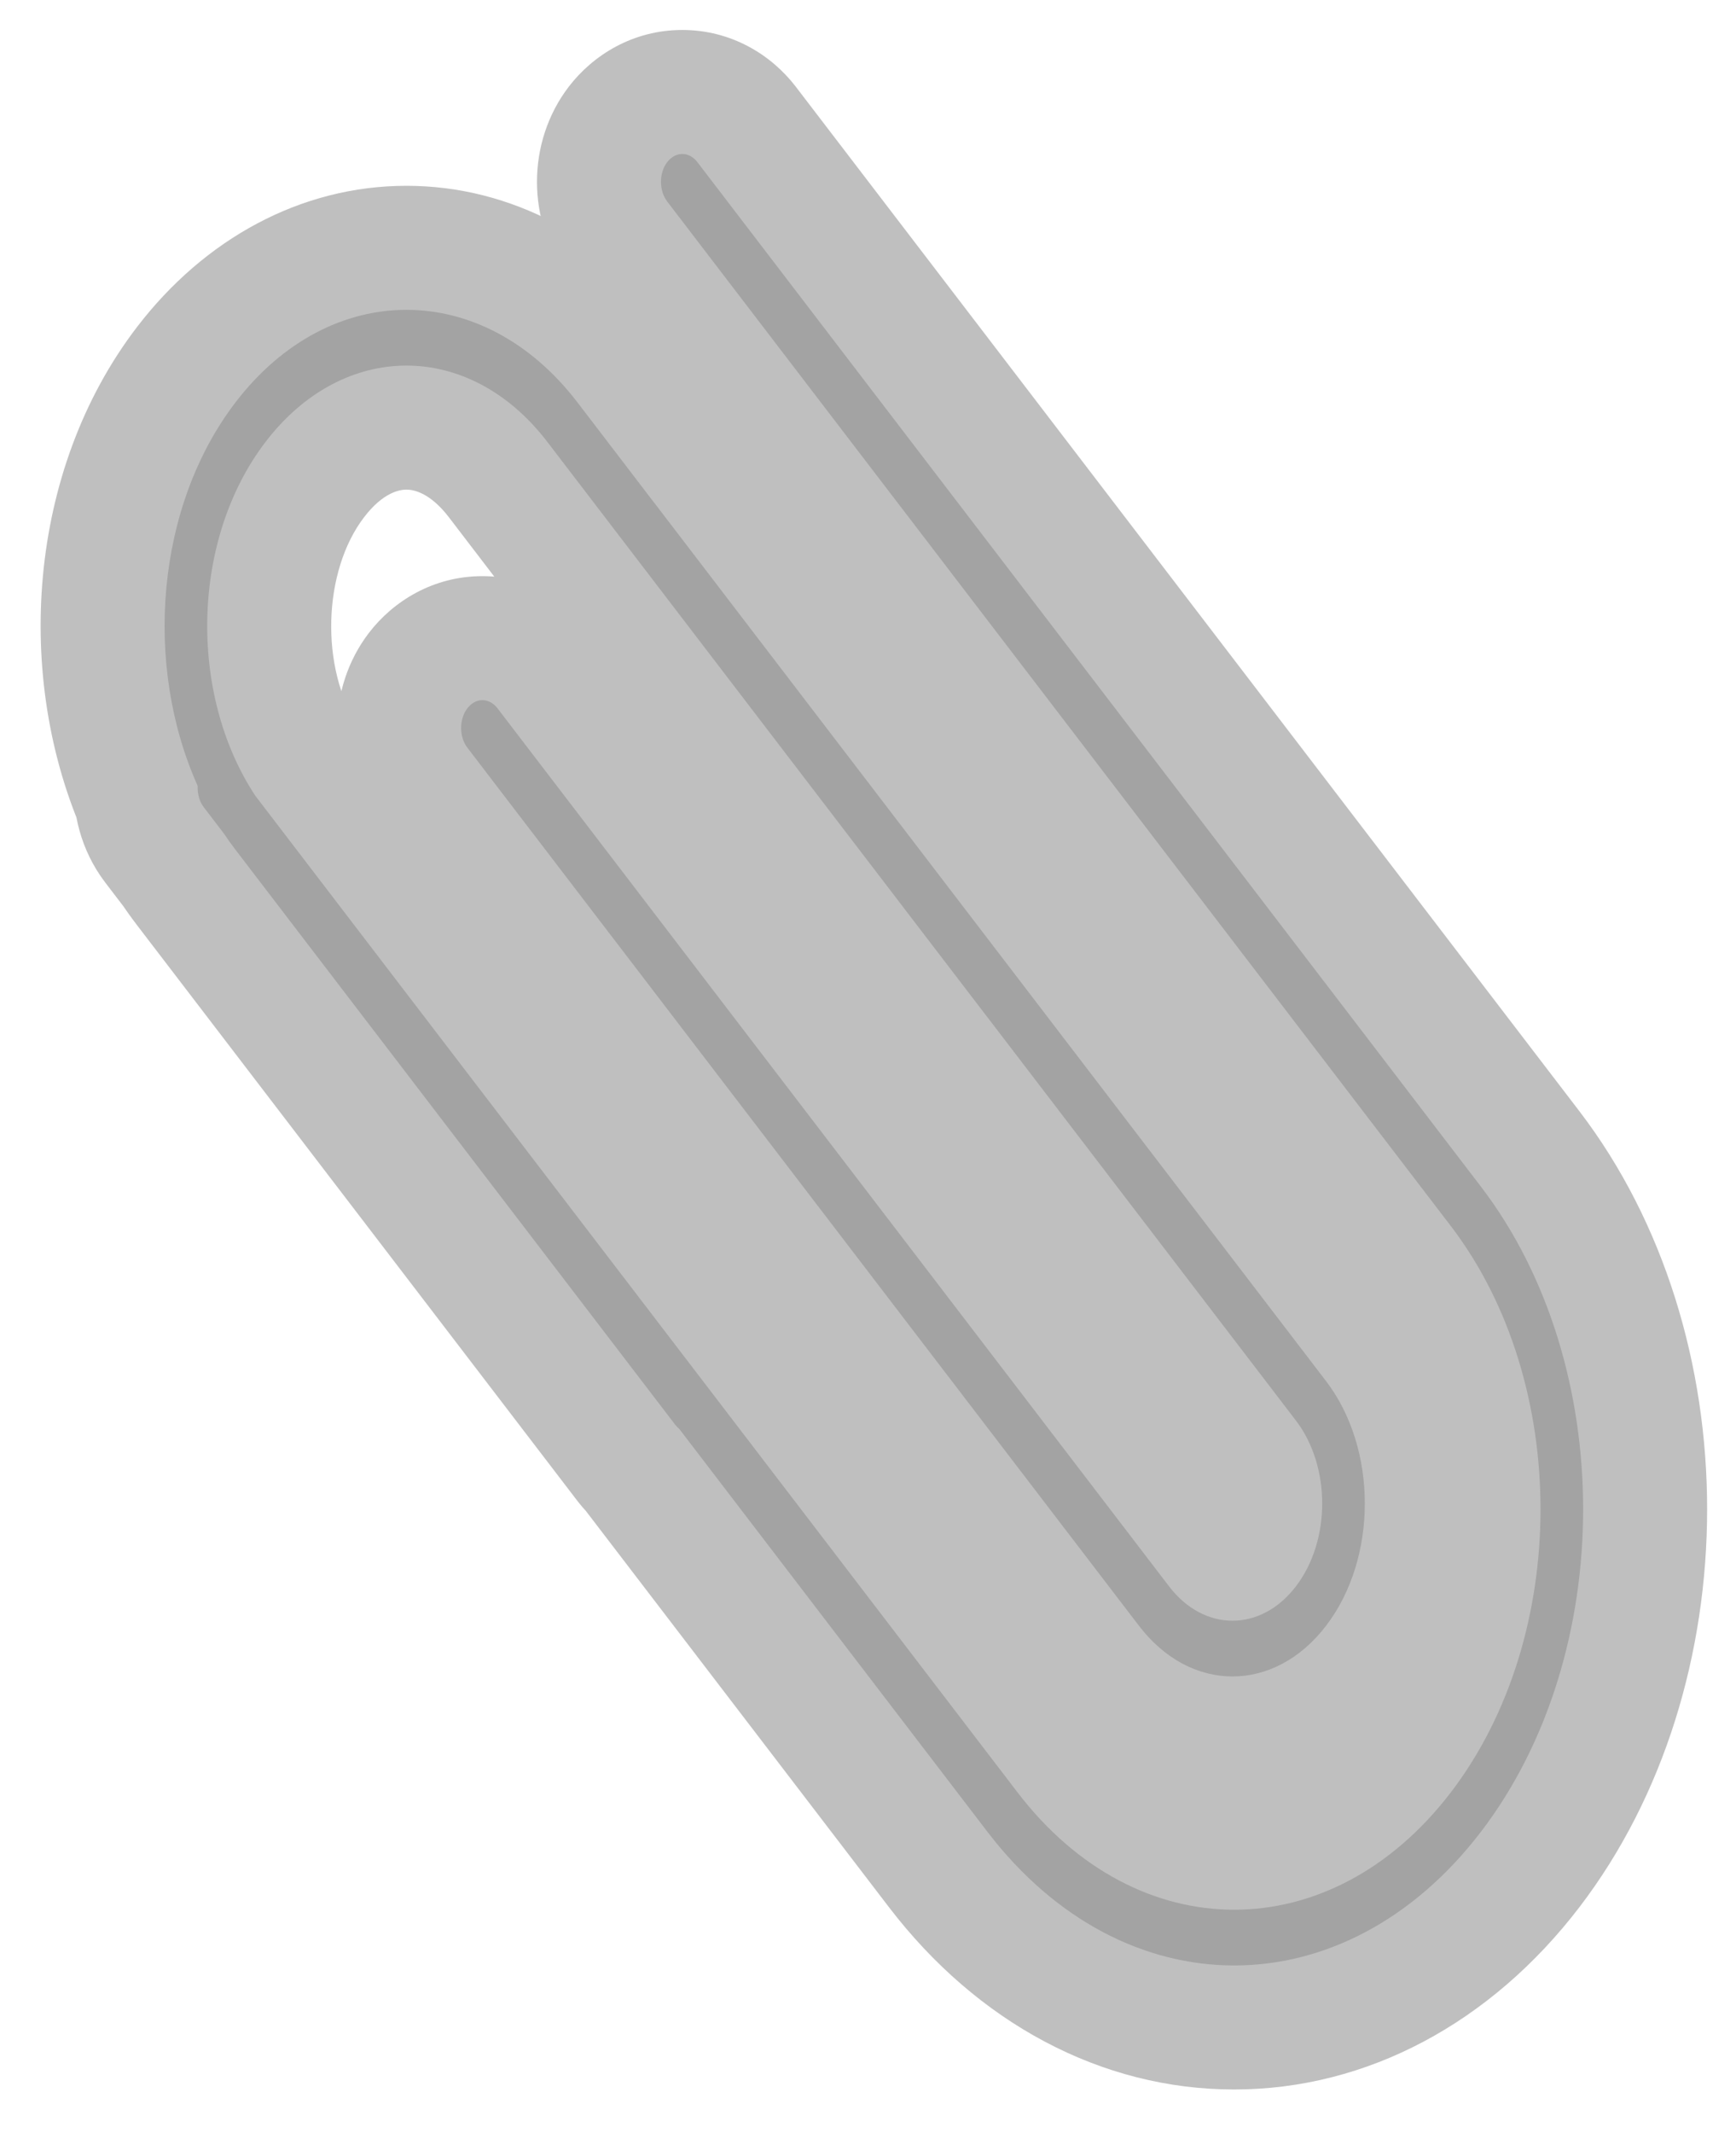<svg width="35" height="43" viewBox="0 0 35 43" fill="none" xmlns="http://www.w3.org/2000/svg">
<path fill-rule="evenodd" clip-rule="evenodd" d="M3.985 15.84C2.89 13.398 3.144 10.207 4.747 8.112C6.651 5.623 9.738 5.623 11.643 8.112L13.178 10.119C13.184 10.126 13.189 10.133 13.195 10.14L26.735 27.839C27.777 29.201 27.777 31.408 26.735 32.77C25.693 34.132 24.004 34.132 22.963 32.77L9.423 15.071C9.255 14.852 9.255 14.496 9.423 14.277C9.59 14.058 9.862 14.058 10.03 14.277L23.57 31.976C24.276 32.899 25.421 32.899 26.127 31.976C26.834 31.053 26.834 29.556 26.127 28.633L19.922 20.522C19.916 20.515 19.91 20.508 19.905 20.501L11.035 8.907C9.466 6.856 6.923 6.856 5.354 8.907C3.858 10.862 3.789 13.976 5.146 16.038L20.515 36.129C22.927 39.282 26.838 39.282 29.25 36.129C31.662 32.976 31.662 27.865 29.25 24.712L13.452 4.062C13.284 3.843 13.284 3.487 13.452 3.268C13.62 3.049 13.892 3.049 14.06 3.268L29.857 23.918C32.605 27.509 32.605 33.332 29.857 36.923C27.11 40.515 22.655 40.515 19.908 36.923L13.695 28.802C13.667 28.779 13.64 28.752 13.616 28.721L4.747 17.127C4.666 17.022 4.589 16.914 4.516 16.804L4.11 16.273C4.019 16.155 3.978 15.996 3.985 15.84Z" fill="#D9D9D9"/>
<path d="M4.747 8.112L6.732 9.631H6.732L4.747 8.112ZM3.985 15.84L6.482 15.963L6.512 15.364L6.266 14.817L3.985 15.84ZM11.643 8.112L9.657 9.631H9.657L11.643 8.112ZM13.178 10.119L11.192 11.638L11.232 11.69L11.275 11.741L13.178 10.119ZM13.195 10.14L11.209 11.659L11.209 11.659L13.195 10.14ZM26.735 27.839L28.721 26.32L26.735 27.839ZM26.735 32.77L24.749 31.251L26.735 32.77ZM22.963 32.77L24.948 31.251V31.251L22.963 32.77ZM9.423 15.071L7.437 16.59L7.437 16.59L9.423 15.071ZM9.423 14.277L7.437 12.758L7.437 12.758L9.423 14.277ZM10.03 14.277L12.016 12.758L12.016 12.758L10.03 14.277ZM23.57 31.976L21.585 33.495L23.57 31.976ZM26.127 31.976L28.113 33.495L28.113 33.495L26.127 31.976ZM26.127 28.633L28.113 27.114L28.113 27.114L26.127 28.633ZM19.922 20.522L21.908 19.003L21.868 18.951L21.825 18.901L19.922 20.522ZM19.905 20.501L17.919 22.02L17.919 22.02L19.905 20.501ZM11.035 8.907L13.021 7.388L11.035 8.907ZM5.354 8.907L3.369 7.388H3.369L5.354 8.907ZM5.146 16.038L3.057 17.412L3.106 17.487L3.16 17.558L5.146 16.038ZM20.515 36.129L18.53 37.648L20.515 36.129ZM29.25 36.129L27.264 34.61L29.25 36.129ZM29.25 24.712L27.264 26.231L29.25 24.712ZM13.452 4.062L11.466 5.581V5.581L13.452 4.062ZM13.452 3.268L15.438 4.787V4.787L13.452 3.268ZM14.06 3.268L16.045 1.749L16.045 1.749L14.06 3.268ZM29.857 23.918L27.872 25.437L29.857 23.918ZM29.857 36.923L27.872 35.404L29.857 36.923ZM19.908 36.923L17.922 38.442L19.908 36.923ZM13.695 28.802L15.68 27.283L15.498 27.045L15.265 26.857L13.695 28.802ZM13.616 28.721L11.631 30.24L11.631 30.24L13.616 28.721ZM4.747 17.127L6.732 15.608L6.732 15.608L4.747 17.127ZM4.516 16.804L6.596 15.416L6.551 15.349L6.501 15.285L4.516 16.804ZM4.11 16.273L2.125 17.793L2.125 17.793L4.11 16.273ZM2.761 6.593C0.547 9.487 0.271 13.667 1.704 16.863L6.266 14.817C5.509 13.129 5.74 10.928 6.732 9.631L2.761 6.593ZM13.628 6.593C12.27 4.817 10.324 3.745 8.195 3.745C6.065 3.745 4.12 4.817 2.761 6.593L6.732 9.631C7.278 8.918 7.828 8.745 8.195 8.745C8.561 8.745 9.112 8.918 9.657 9.631L13.628 6.593ZM15.164 8.6L13.628 6.593L9.657 9.631L11.192 11.638L15.164 8.6ZM15.181 8.621C15.149 8.58 15.116 8.538 15.081 8.498L11.275 11.741C11.252 11.713 11.23 11.686 11.209 11.659L15.181 8.621ZM28.721 26.32L15.181 8.621L11.209 11.659L24.749 29.358L28.721 26.32ZM28.721 34.289C30.448 32.031 30.448 28.578 28.721 26.32L24.749 29.358C25.105 29.823 25.105 30.786 24.749 31.251L28.721 34.289ZM20.977 34.289C21.905 35.502 23.285 36.291 24.849 36.291C26.413 36.291 27.793 35.502 28.721 34.289L24.749 31.251C24.688 31.332 24.657 31.34 24.682 31.327C24.709 31.313 24.768 31.291 24.849 31.291C24.93 31.291 24.989 31.313 25.016 31.327C25.041 31.34 25.01 31.332 24.948 31.251L20.977 34.289ZM7.437 16.59L20.977 34.289L24.948 31.251L11.408 13.552L7.437 16.59ZM7.437 12.758C6.583 13.874 6.583 15.474 7.437 16.59L11.408 13.552C11.711 13.948 11.797 14.363 11.797 14.674C11.797 14.986 11.711 15.4 11.408 15.796L7.437 12.758ZM12.016 12.758C11.525 12.117 10.718 11.613 9.726 11.613C8.735 11.613 7.928 12.117 7.437 12.758L11.408 15.796C11.085 16.218 10.498 16.613 9.726 16.613C8.955 16.613 8.367 16.218 8.045 15.796L12.016 12.758ZM25.556 30.457L12.016 12.758L8.045 15.796L21.585 33.495L25.556 30.457ZM24.142 30.457C24.195 30.387 24.43 30.168 24.849 30.168C25.268 30.168 25.502 30.387 25.556 30.457L21.585 33.495C22.344 34.488 23.505 35.168 24.849 35.168C26.193 35.168 27.353 34.488 28.113 33.495L24.142 30.457ZM24.142 30.152C24.121 30.125 24.126 30.122 24.137 30.156C24.147 30.19 24.157 30.242 24.157 30.305C24.157 30.367 24.147 30.419 24.137 30.453C24.126 30.487 24.121 30.484 24.142 30.457L28.113 33.495C29.505 31.675 29.505 28.934 28.113 27.114L24.142 30.152ZM17.936 22.041L24.142 30.152L28.113 27.114L21.908 19.003L17.936 22.041ZM17.919 22.02C17.951 22.061 17.984 22.102 18.019 22.143L21.825 18.901C21.848 18.928 21.87 18.955 21.89 18.982L17.919 22.02ZM9.05 10.426L17.919 22.02L21.89 18.982L13.021 7.388L9.05 10.426ZM7.34 10.426C7.717 9.932 8.048 9.869 8.195 9.869C8.341 9.869 8.672 9.932 9.05 10.426L13.021 7.388C11.83 5.831 10.104 4.869 8.195 4.869C6.285 4.869 4.56 5.831 3.369 7.388L7.34 10.426ZM7.234 14.665C6.442 13.461 6.511 11.509 7.34 10.426L3.369 7.388C1.206 10.215 1.135 14.49 3.057 17.412L7.234 14.665ZM3.16 17.558L18.53 37.648L22.501 34.61L7.131 14.52L3.16 17.558ZM18.53 37.648C20.142 39.756 22.42 40.993 24.882 40.993C27.345 40.993 29.622 39.756 31.235 37.648L27.264 34.61C26.465 35.655 25.581 35.993 24.882 35.993C24.183 35.993 23.3 35.655 22.501 34.61L18.53 37.648ZM31.235 37.648C34.333 33.599 34.333 27.242 31.235 23.193L27.264 26.231C28.99 28.487 28.99 32.354 27.264 34.61L31.235 37.648ZM31.235 23.193L15.438 2.543L11.466 5.581L27.264 26.231L31.235 23.193ZM15.438 2.543C15.74 2.939 15.826 3.354 15.826 3.665C15.826 3.977 15.74 4.391 15.438 4.787L11.466 1.749C10.613 2.865 10.613 4.465 11.466 5.581L15.438 2.543ZM15.438 4.787C15.115 5.209 14.527 5.604 13.756 5.604C12.984 5.604 12.397 5.209 12.074 4.787L16.045 1.749C15.555 1.108 14.747 0.604 13.756 0.604C12.764 0.604 11.957 1.108 11.466 1.749L15.438 4.787ZM12.074 4.787L27.872 25.437L31.843 22.399L16.045 1.749L12.074 4.787ZM27.872 25.437C29.933 28.132 29.933 32.709 27.872 35.404L31.843 38.442C35.276 33.954 35.276 26.887 31.843 22.399L27.872 25.437ZM27.872 35.404C26.904 36.668 25.801 37.117 24.882 37.117C23.963 37.117 22.86 36.668 21.893 35.404L17.922 38.442C19.703 40.77 22.2 42.117 24.882 42.117C27.564 42.117 30.062 40.77 31.843 38.442L27.872 35.404ZM21.893 35.404L15.68 27.283L11.709 30.321L17.922 38.442L21.893 35.404ZM11.631 30.24C11.769 30.421 11.933 30.593 12.124 30.747L15.265 26.857C15.401 26.966 15.512 27.084 15.602 27.202L11.631 30.24ZM2.761 18.646L11.631 30.24L15.602 27.202L6.732 15.608L2.761 18.646ZM2.436 18.191C2.539 18.345 2.647 18.497 2.761 18.646L6.732 15.608C6.685 15.546 6.64 15.483 6.596 15.416L2.436 18.191ZM6.501 15.285L6.096 14.755L2.125 17.793L2.53 18.323L6.501 15.285ZM6.096 14.755C6.422 15.18 6.499 15.63 6.482 15.963L1.488 15.717C1.457 16.361 1.617 17.129 2.125 17.793L6.096 14.755Z" fill="black" fill-opacity="0.25"/>
</svg>
